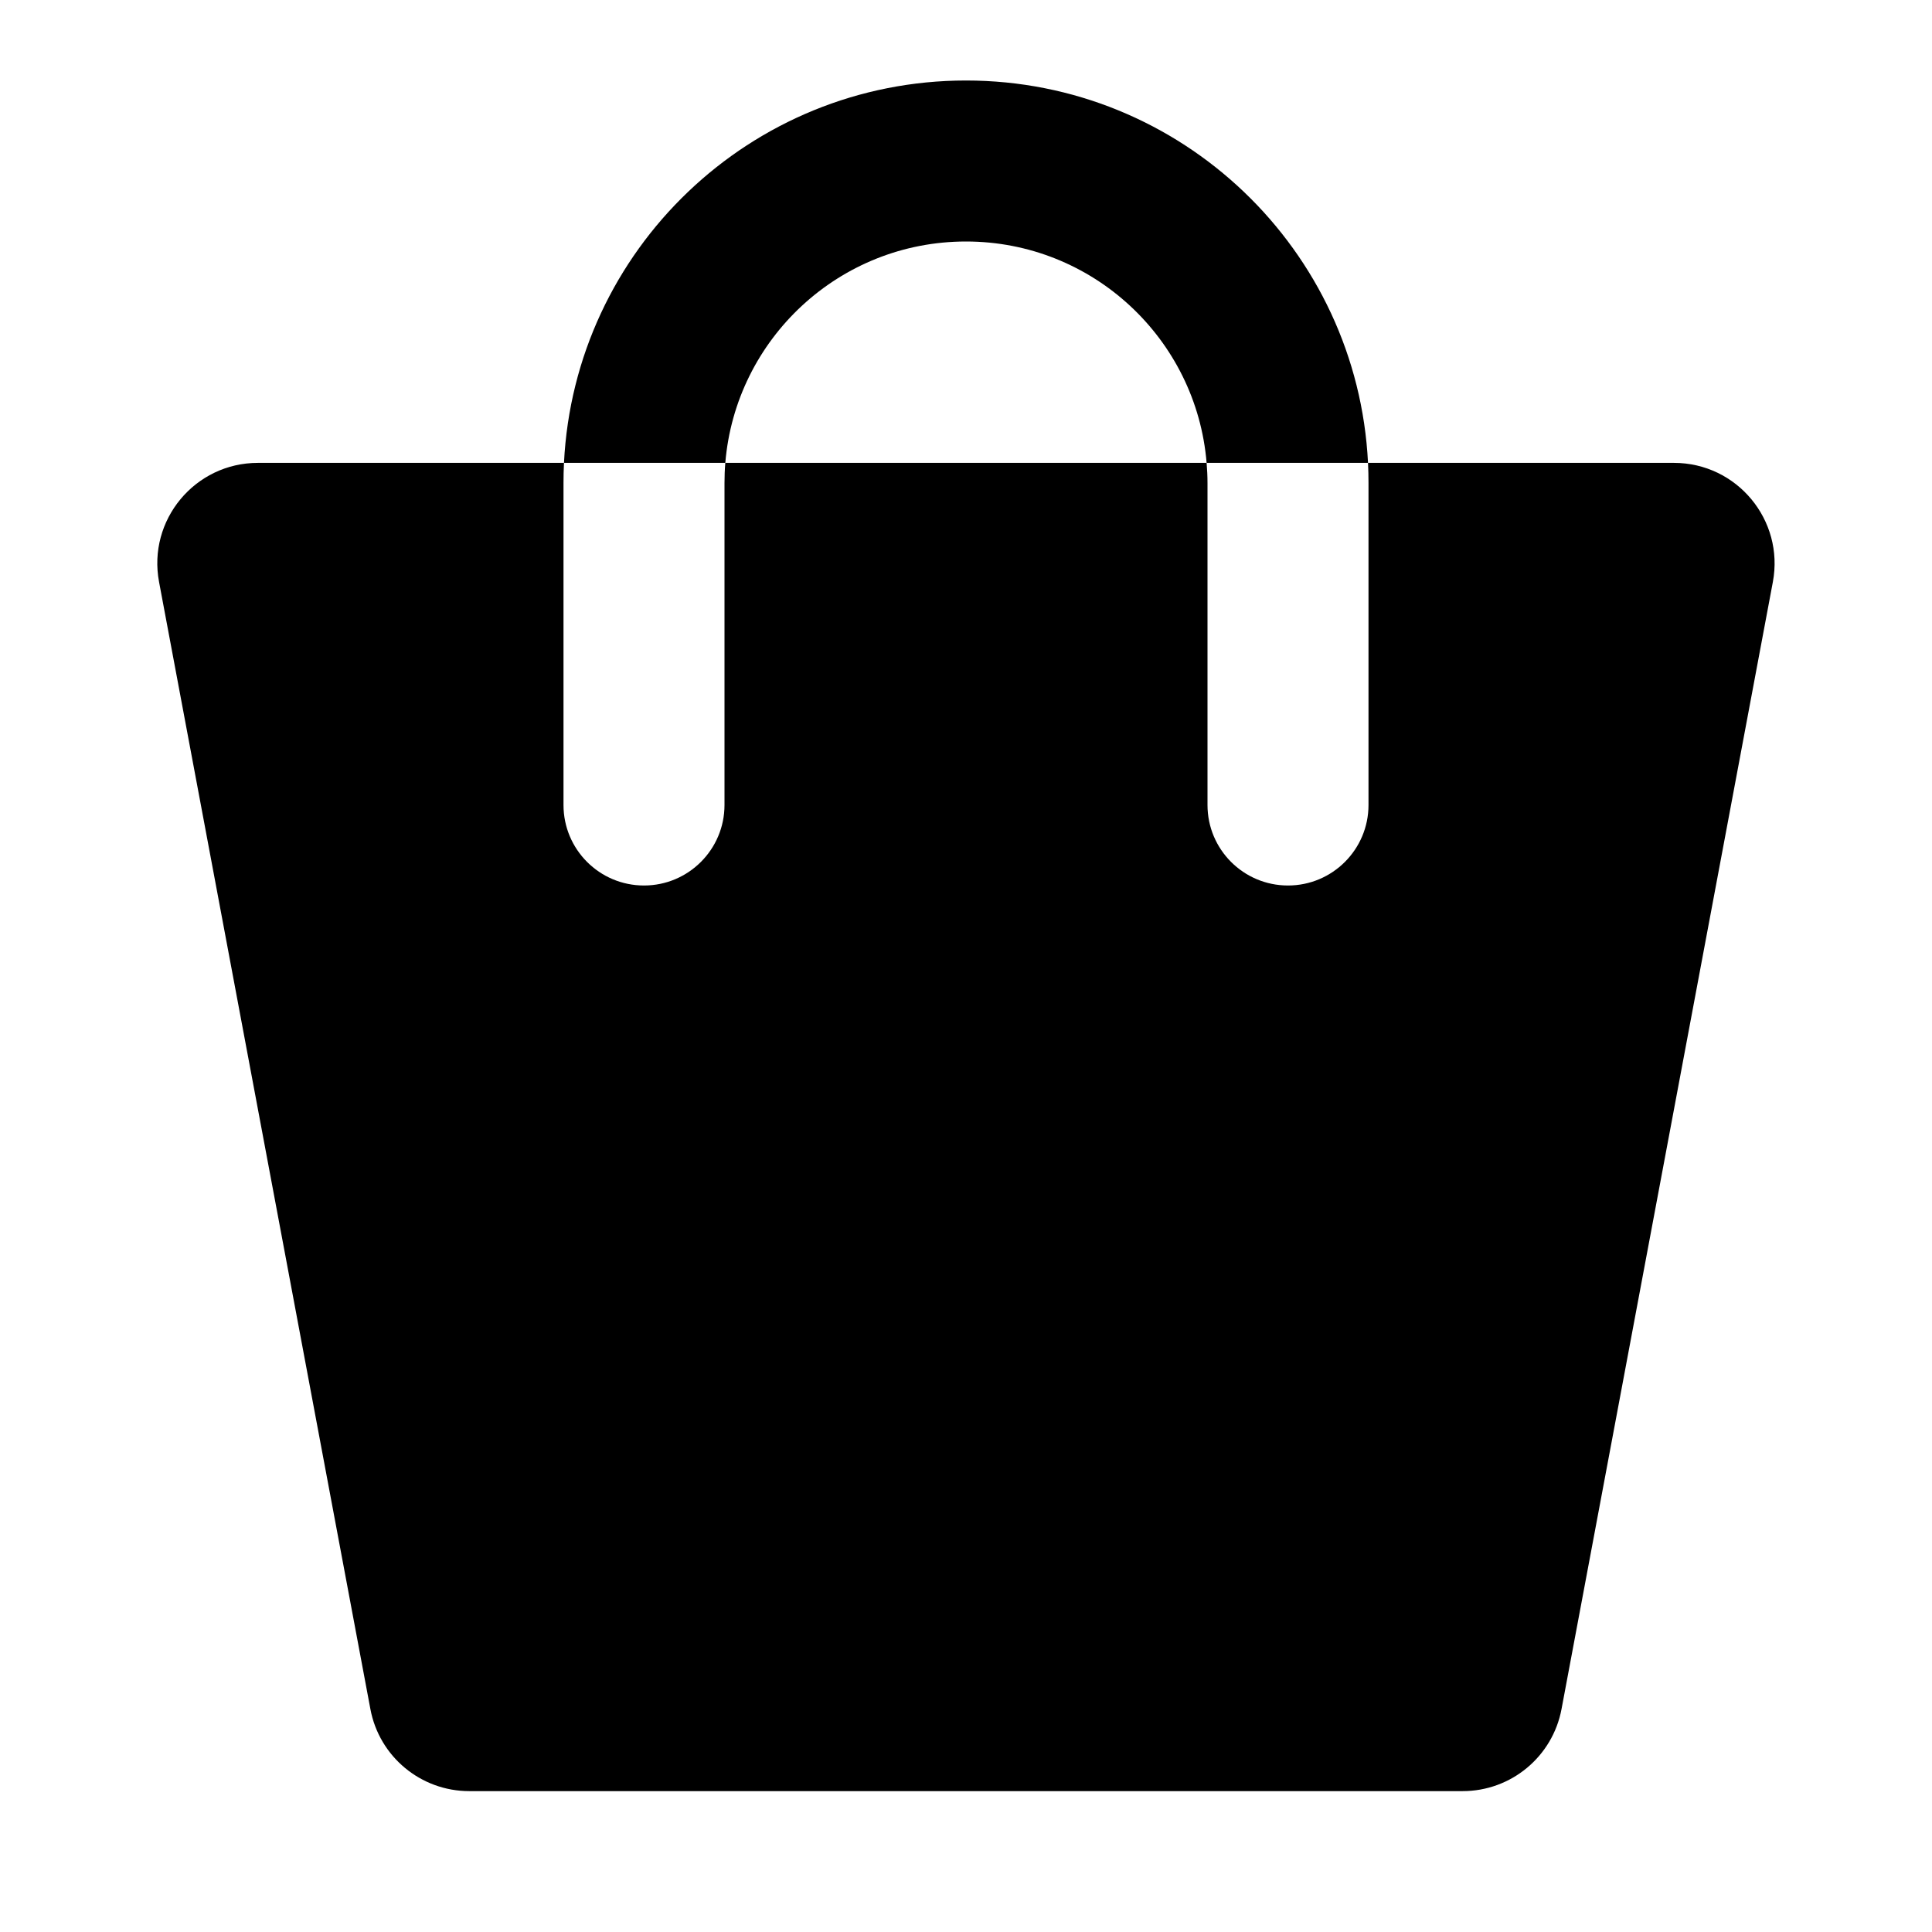 <svg width="24" height="24" viewBox="0 0 24 24" fill="none" xmlns="http://www.w3.org/2000/svg">
<path fill-rule="evenodd" clip-rule="evenodd" d="M16.994 5.75C16.863 3.105 14.677 1 12 1C9.322 1 7.136 3.105 7.006 5.75H3.204C2.421 5.75 1.831 6.461 1.976 7.23L4.601 21.23C4.711 21.822 5.228 22.25 5.829 22.25H18.169C18.771 22.25 19.287 21.822 19.398 21.23L22.023 7.23C22.167 6.461 21.577 5.75 20.794 5.75H16.994ZM9.01 5.75H7.006C7.002 5.833 7 5.916 7 6V10C7 10.552 7.447 11 8 11C8.552 11 9 10.552 9 10V6C9 5.916 9.003 5.832 9.01 5.75ZM14.989 5.75C14.862 4.21 13.572 3 12 3C10.427 3 9.137 4.21 9.01 5.75H14.989ZM16.994 5.75H14.989C14.996 5.832 15 5.916 15 6V10C15 10.552 15.447 11 16 11C16.552 11 17 10.552 17 10V6C17 5.916 16.998 5.833 16.994 5.75Z" fill="black"/>
</svg>

